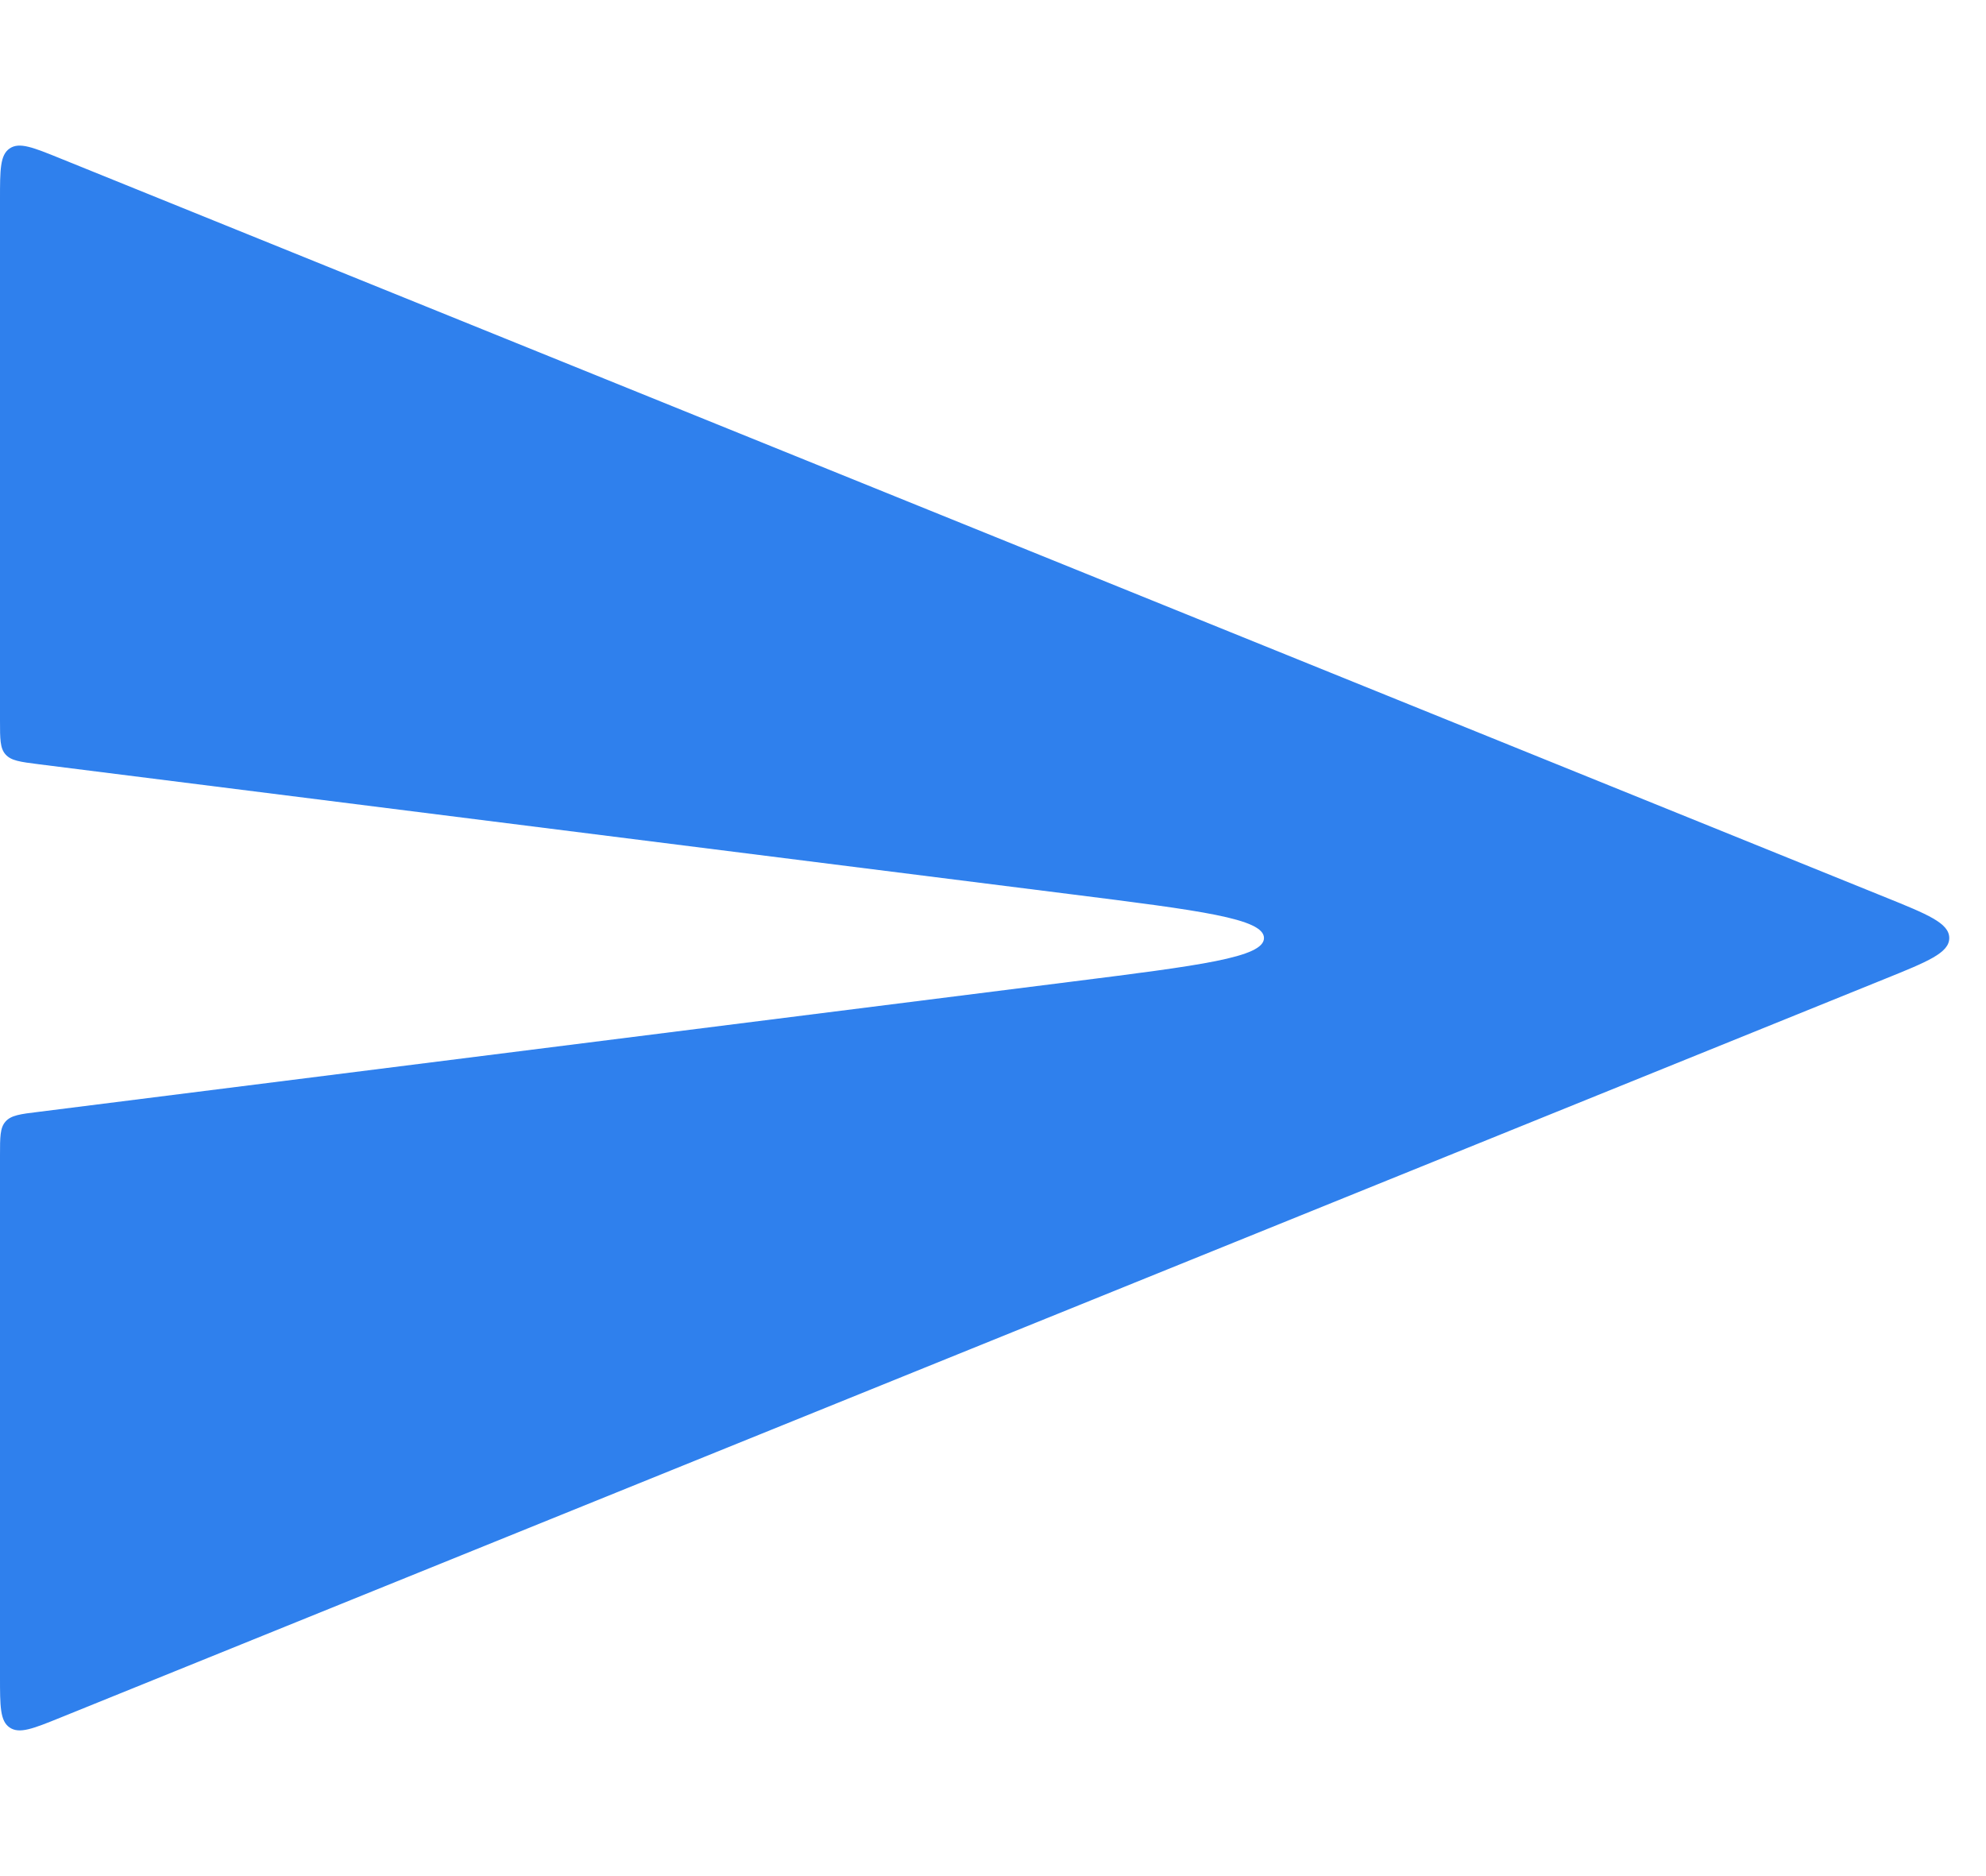 <svg width="18" height="17" viewBox="0 0 18 17" fill="none" xmlns="http://www.w3.org/2000/svg">
<path d="M0 15.192C0 15.461 0 15.595 0.088 15.654C0.176 15.714 0.301 15.664 0.55 15.563L17.084 8.87C17.473 8.713 17.667 8.634 17.667 8.5C17.667 8.365 17.473 8.286 17.084 8.129L0.55 1.437C0.301 1.336 0.176 1.285 0.088 1.345C0 1.404 0 1.539 0 1.807V6.528C0 6.696 0 6.78 0.05 6.836C0.1 6.893 0.183 6.904 0.35 6.925L9.706 8.103C10.873 8.25 11.456 8.323 11.456 8.5C11.456 8.676 10.873 8.749 9.706 8.896L0.35 10.075C0.183 10.095 0.1 10.106 0.05 10.163C0 10.219 0 10.303 0 10.471V15.192Z" fill="#2F80ED"/>
</svg>
